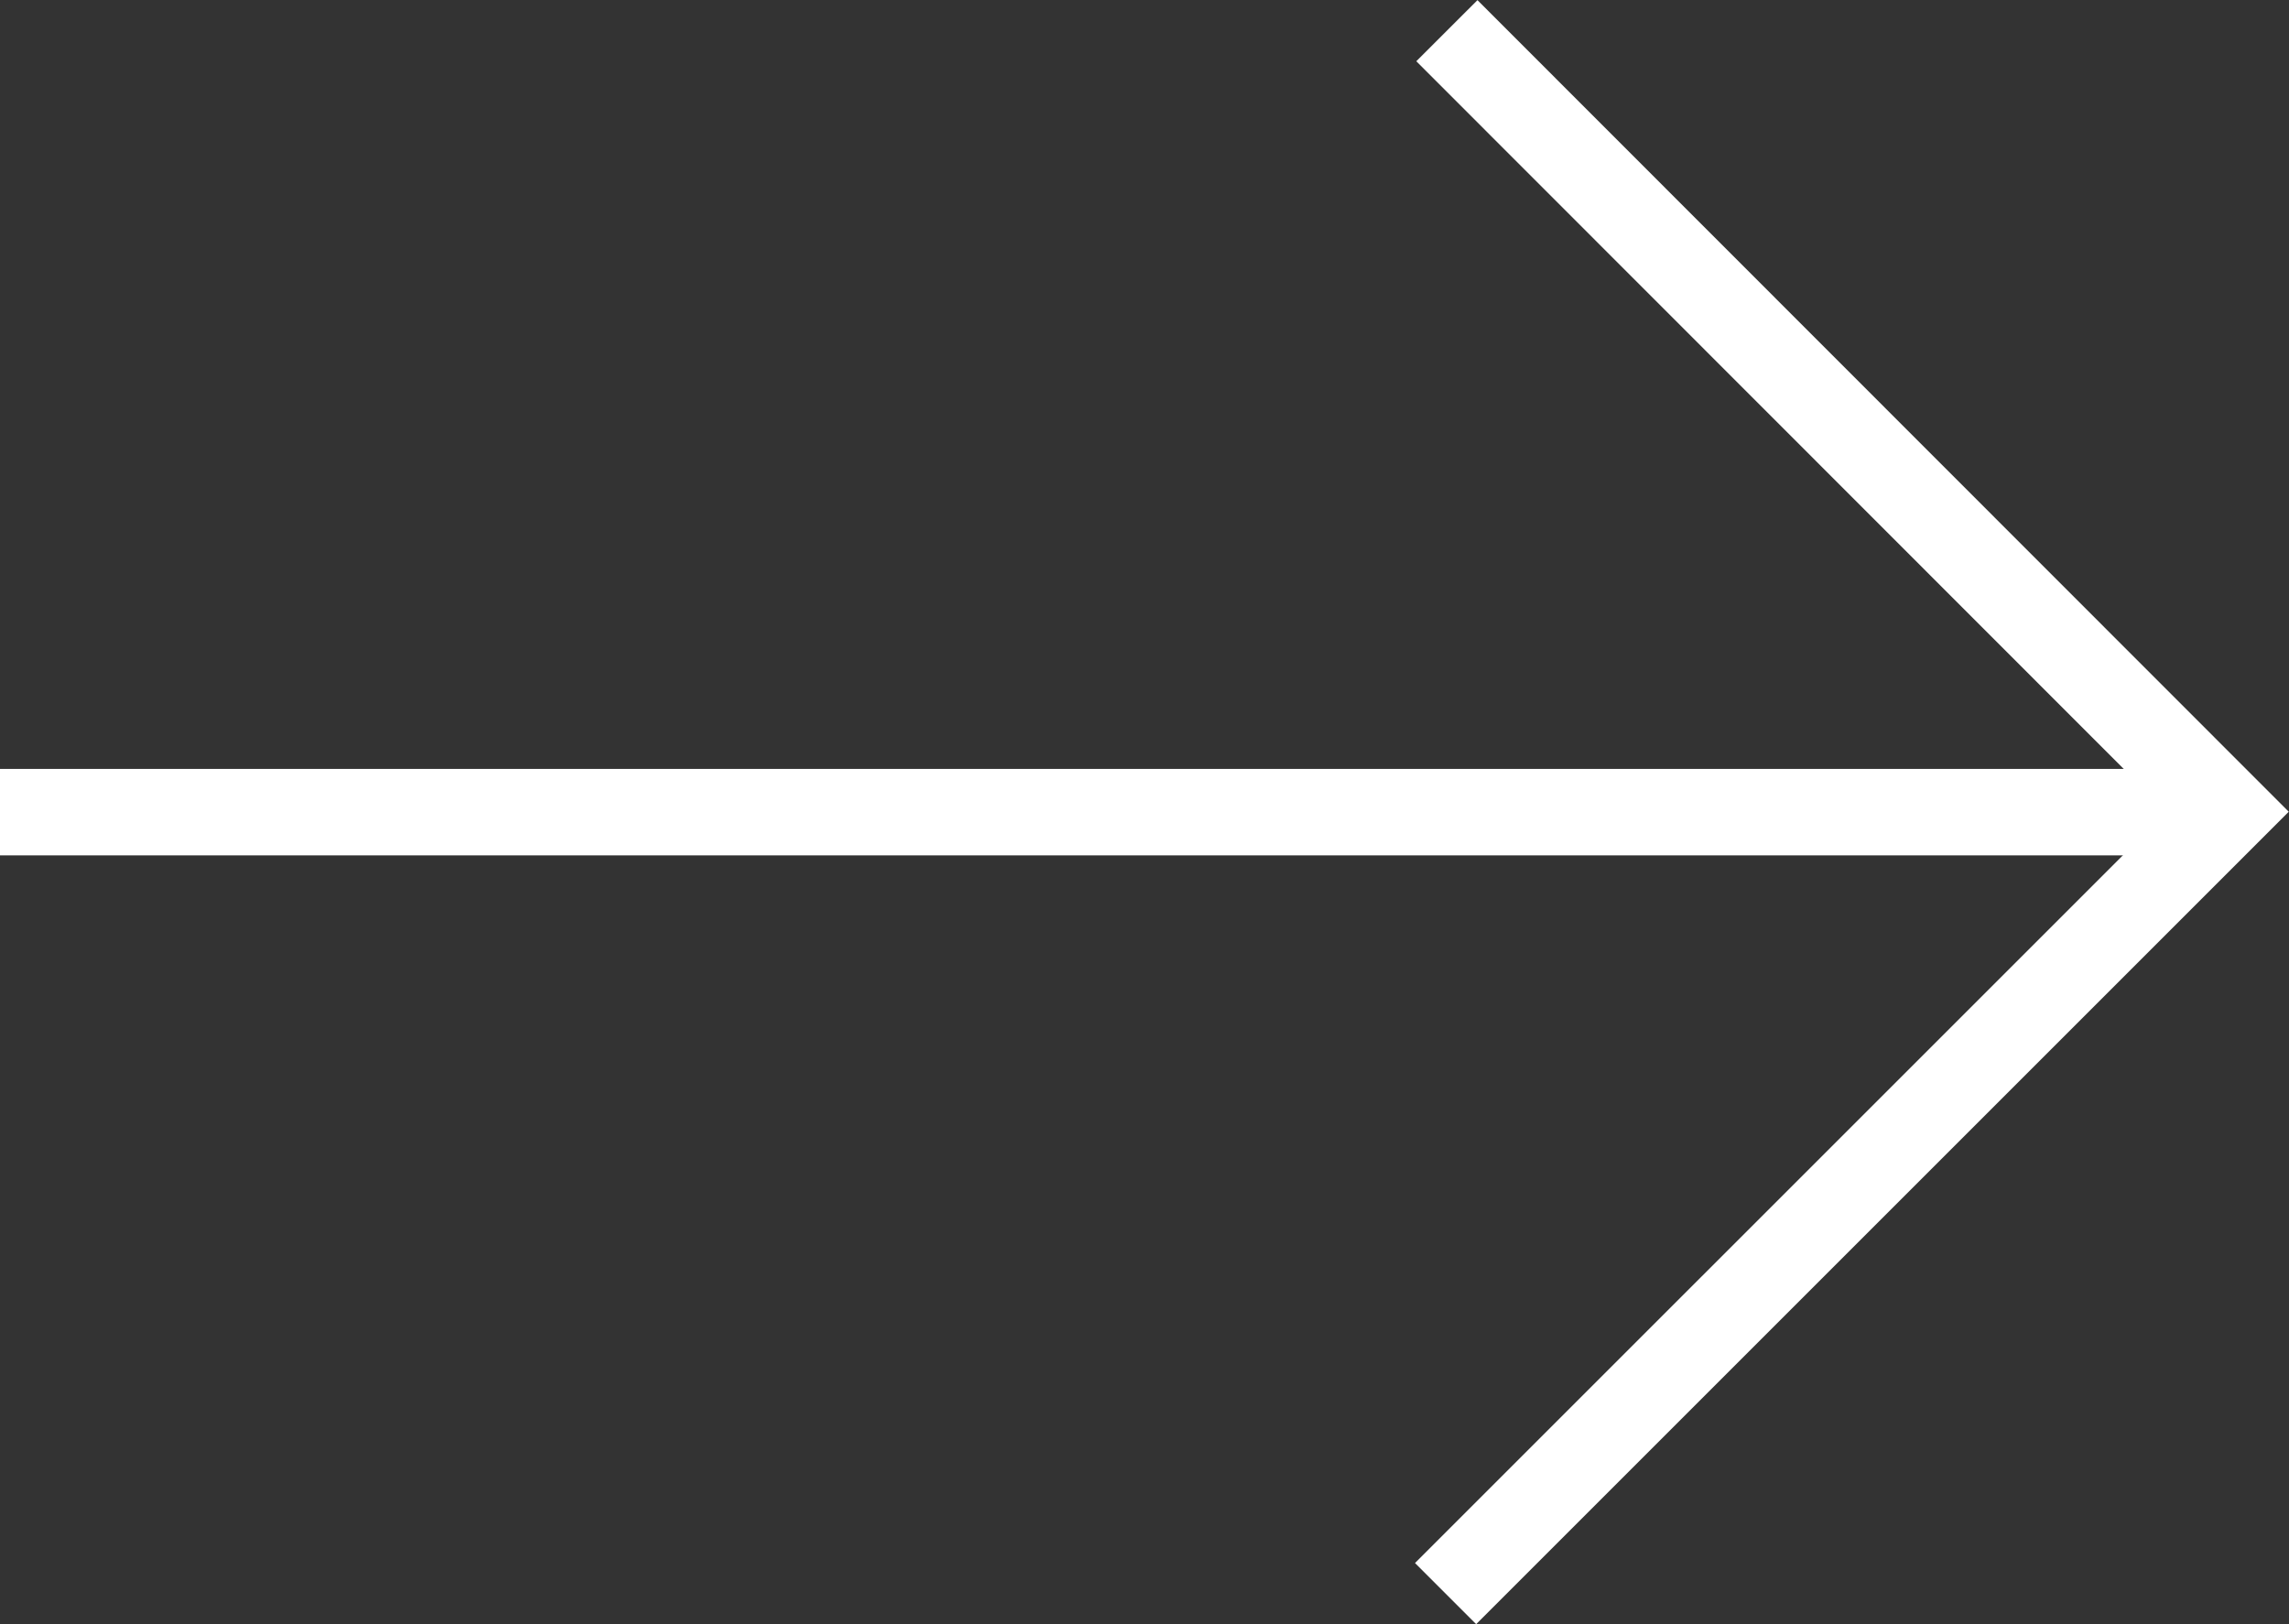<svg id="Слой_1" data-name="Слой 1" xmlns="http://www.w3.org/2000/svg" viewBox="0 0 52.95 37.58"><rect x="0" y="0" width="52.95" height="37.58" fill="#333333" stroke="none"/><defs><style>.cls-1{fill:#fff;}.cls-1,.cls-2{stroke:#fff;stroke-miterlimit:10;stroke-width:2px;}.cls-2{fill:none;}</style></defs><line class="cls-1" x1="51.53" y1="18.79" y2="18.79"/><polyline class="cls-2" points="33.47 0.71 51.53 18.78 33.44 36.87"/></svg>